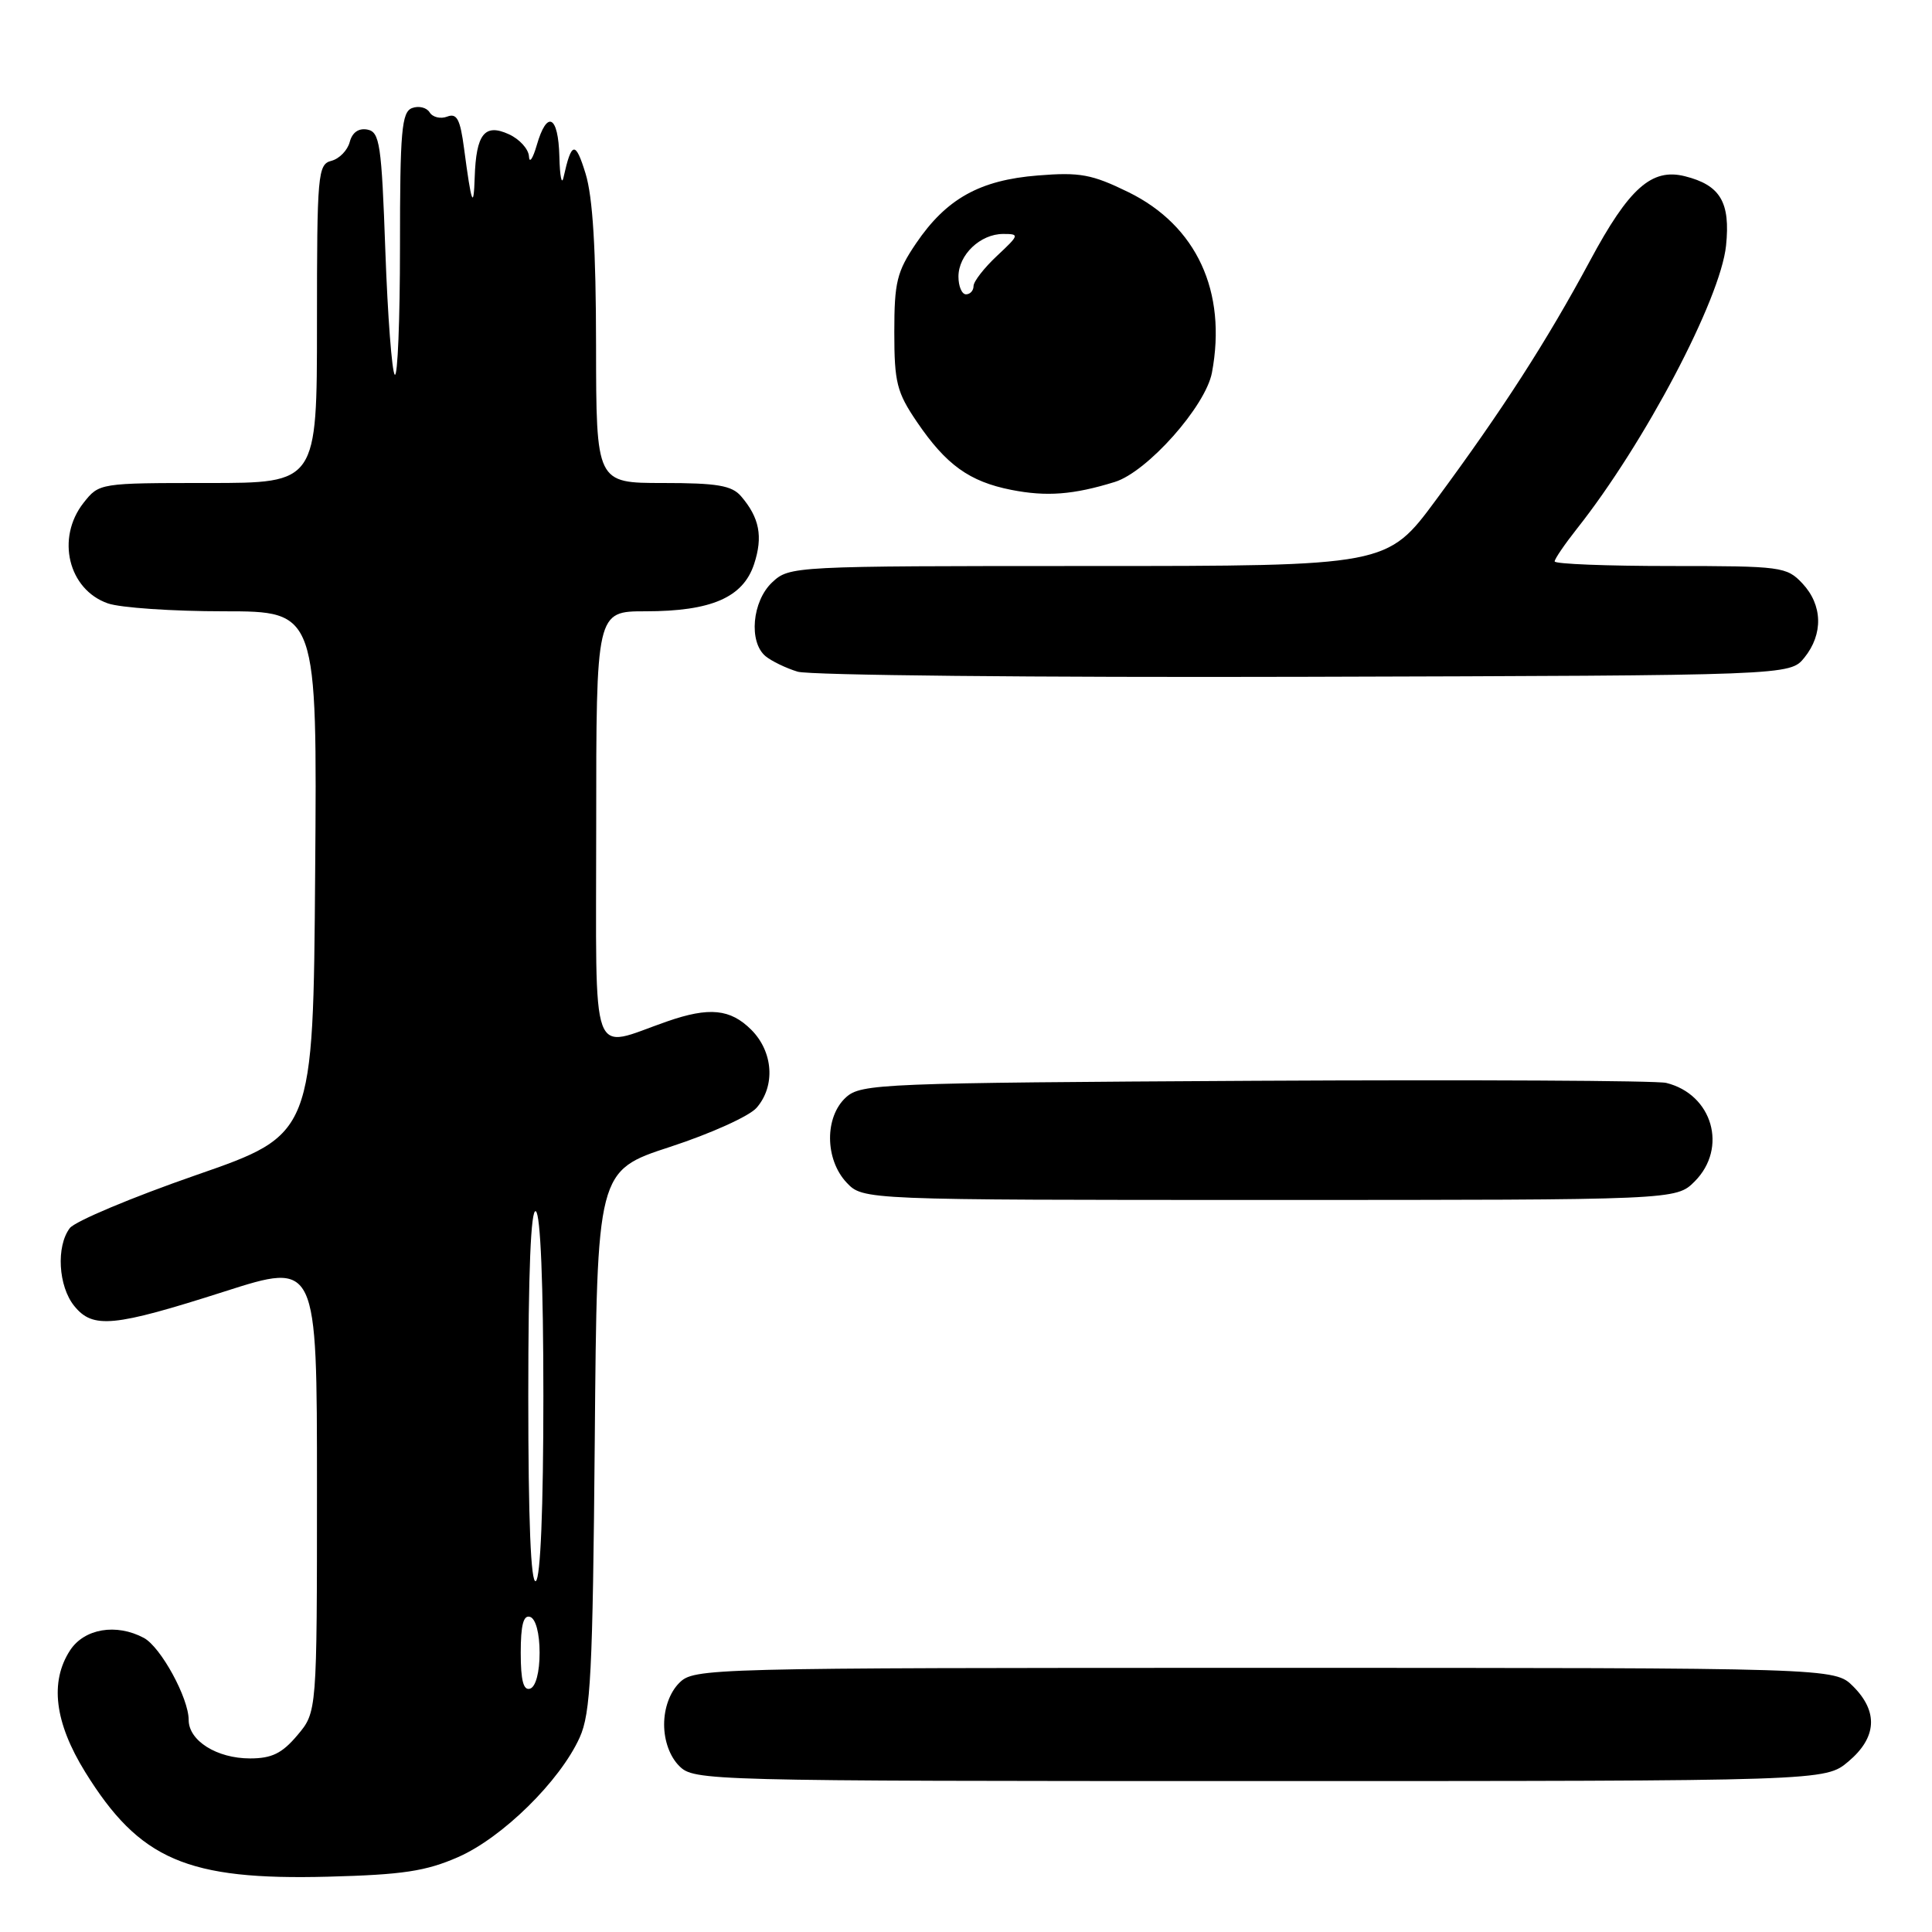 <?xml version="1.0" encoding="UTF-8" standalone="no"?>
<!DOCTYPE svg PUBLIC "-//W3C//DTD SVG 1.1//EN" "http://www.w3.org/Graphics/SVG/1.1/DTD/svg11.dtd" >
<svg xmlns="http://www.w3.org/2000/svg" xmlns:xlink="http://www.w3.org/1999/xlink" version="1.1" viewBox="0 0 256 256">
 <g >
 <path fill="currentColor"
d=" M 60.71 246.07 C 66.57 243.50 74.20 236.00 76.81 230.23 C 78.27 227.00 78.54 221.74 78.81 190.81 C 79.11 155.13 79.11 155.13 88.81 151.96 C 94.14 150.22 99.29 147.90 100.25 146.79 C 102.77 143.90 102.46 139.37 99.55 136.45 C 96.77 133.68 93.98 133.40 88.38 135.35 C 78.04 138.94 79.00 141.57 79.00 109.52 C 79.00 81.00 79.00 81.00 85.53 81.00 C 94.25 81.00 98.46 79.17 99.92 74.75 C 101.12 71.10 100.64 68.60 98.19 65.75 C 96.97 64.33 95.03 64.00 87.85 64.00 C 79.00 64.00 79.00 64.00 78.98 45.75 C 78.97 33.10 78.55 26.12 77.59 23.00 C 76.25 18.64 75.73 18.73 74.67 23.50 C 74.43 24.60 74.18 23.36 74.12 20.75 C 73.98 15.27 72.48 14.52 71.12 19.25 C 70.60 21.04 70.14 21.70 70.09 20.73 C 70.04 19.75 68.84 18.43 67.43 17.79 C 64.22 16.32 63.09 17.74 62.90 23.50 C 62.76 27.86 62.47 27.07 61.49 19.67 C 60.98 15.80 60.54 14.96 59.26 15.45 C 58.38 15.79 57.33 15.54 56.93 14.89 C 56.53 14.24 55.48 13.99 54.60 14.32 C 53.22 14.85 53.00 17.33 53.00 32.64 C 53.00 42.37 52.69 50.02 52.31 49.65 C 51.93 49.27 51.37 41.89 51.06 33.24 C 50.56 19.08 50.32 17.49 48.68 17.17 C 47.52 16.95 46.67 17.55 46.34 18.82 C 46.05 19.92 44.96 21.04 43.91 21.31 C 42.11 21.78 42.00 22.99 42.00 42.91 C 42.00 64.00 42.00 64.00 27.57 64.00 C 13.18 64.00 13.14 64.01 11.07 66.63 C 7.40 71.30 9.05 78.12 14.29 79.95 C 15.94 80.53 22.86 81.00 29.66 81.00 C 42.03 81.00 42.03 81.00 41.76 115.66 C 41.50 150.32 41.50 150.32 26.00 155.70 C 17.47 158.66 9.94 161.83 9.25 162.73 C 7.42 165.14 7.72 170.44 9.84 173.05 C 12.31 176.10 15.02 175.84 29.75 171.13 C 42.00 167.21 42.00 167.21 42.00 197.03 C 42.00 226.85 42.00 226.85 39.41 229.92 C 37.38 232.33 36.02 233.00 33.13 233.00 C 28.74 233.00 25.00 230.66 25.00 227.90 C 25.00 225.00 21.30 218.23 19.06 217.03 C 15.41 215.08 11.18 215.79 9.29 218.67 C 6.57 222.84 7.23 228.24 11.28 234.79 C 18.49 246.44 24.79 249.16 43.50 248.67 C 53.35 248.41 56.43 247.95 60.71 246.07 Z  M 244.92 233.41 C 248.69 230.24 248.91 226.81 245.55 223.45 C 243.09 221.00 243.09 221.00 167.55 221.00 C 93.33 221.00 91.96 221.04 90.00 223.00 C 88.76 224.24 88.00 226.33 88.00 228.50 C 88.00 230.67 88.76 232.76 90.00 234.00 C 91.96 235.96 93.33 236.00 166.92 236.00 C 241.85 236.00 241.85 236.00 244.92 233.41 Z  M 224.55 156.55 C 228.97 152.12 226.92 145.00 220.78 143.49 C 219.52 143.18 195.03 143.06 166.35 143.21 C 116.70 143.49 114.11 143.59 112.10 145.40 C 109.25 147.99 109.29 153.61 112.17 156.69 C 114.35 159.00 114.35 159.00 168.22 159.00 C 222.09 159.00 222.09 159.00 224.55 156.55 Z  M 239.09 87.14 C 241.61 84.02 241.51 80.17 238.83 77.31 C 236.74 75.09 236.05 75.00 221.33 75.00 C 212.90 75.00 206.00 74.73 206.00 74.39 C 206.00 74.06 207.32 72.13 208.92 70.10 C 217.92 58.74 227.97 39.65 228.71 32.55 C 229.30 26.80 227.96 24.53 223.25 23.35 C 218.86 22.25 215.85 24.92 210.69 34.54 C 204.97 45.18 199.08 54.33 190.27 66.25 C 183.80 75.00 183.80 75.00 144.21 75.00 C 104.95 75.00 104.61 75.02 102.31 77.17 C 99.66 79.67 99.18 85.07 101.44 86.95 C 102.23 87.60 104.14 88.53 105.69 89.00 C 107.23 89.48 137.45 89.78 172.84 89.68 C 237.18 89.50 237.18 89.50 239.09 87.14 Z  M 147.72 63.86 C 152.02 62.53 159.76 53.82 160.59 49.37 C 162.60 38.63 158.55 29.89 149.52 25.46 C 144.67 23.09 143.09 22.80 137.53 23.25 C 129.82 23.86 125.40 26.33 121.38 32.25 C 118.84 36.00 118.50 37.38 118.50 44.00 C 118.50 50.69 118.83 51.98 121.50 55.91 C 125.37 61.60 128.44 63.81 134.00 64.91 C 138.67 65.83 142.22 65.56 147.72 63.86 Z  M 69.00 219.00 C 69.00 215.31 69.36 213.95 70.25 214.25 C 70.99 214.50 71.50 216.42 71.50 219.00 C 71.50 221.58 70.99 223.50 70.25 223.75 C 69.36 224.05 69.00 222.69 69.00 219.00 Z  M 70.00 185.00 C 70.00 168.51 70.34 160.09 71.00 160.50 C 71.62 160.88 72.00 170.16 72.00 185.00 C 72.00 199.84 71.62 209.12 71.00 209.50 C 70.34 209.91 70.00 201.49 70.00 185.00 Z  M 127.00 36.65 C 127.00 33.76 129.90 31.00 132.93 31.00 C 135.11 31.00 135.08 31.12 132.11 33.90 C 130.40 35.50 129.00 37.30 129.00 37.90 C 129.00 38.51 128.55 39.00 128.00 39.00 C 127.45 39.00 127.00 37.94 127.00 36.65 Z "/>
</g>
</svg>